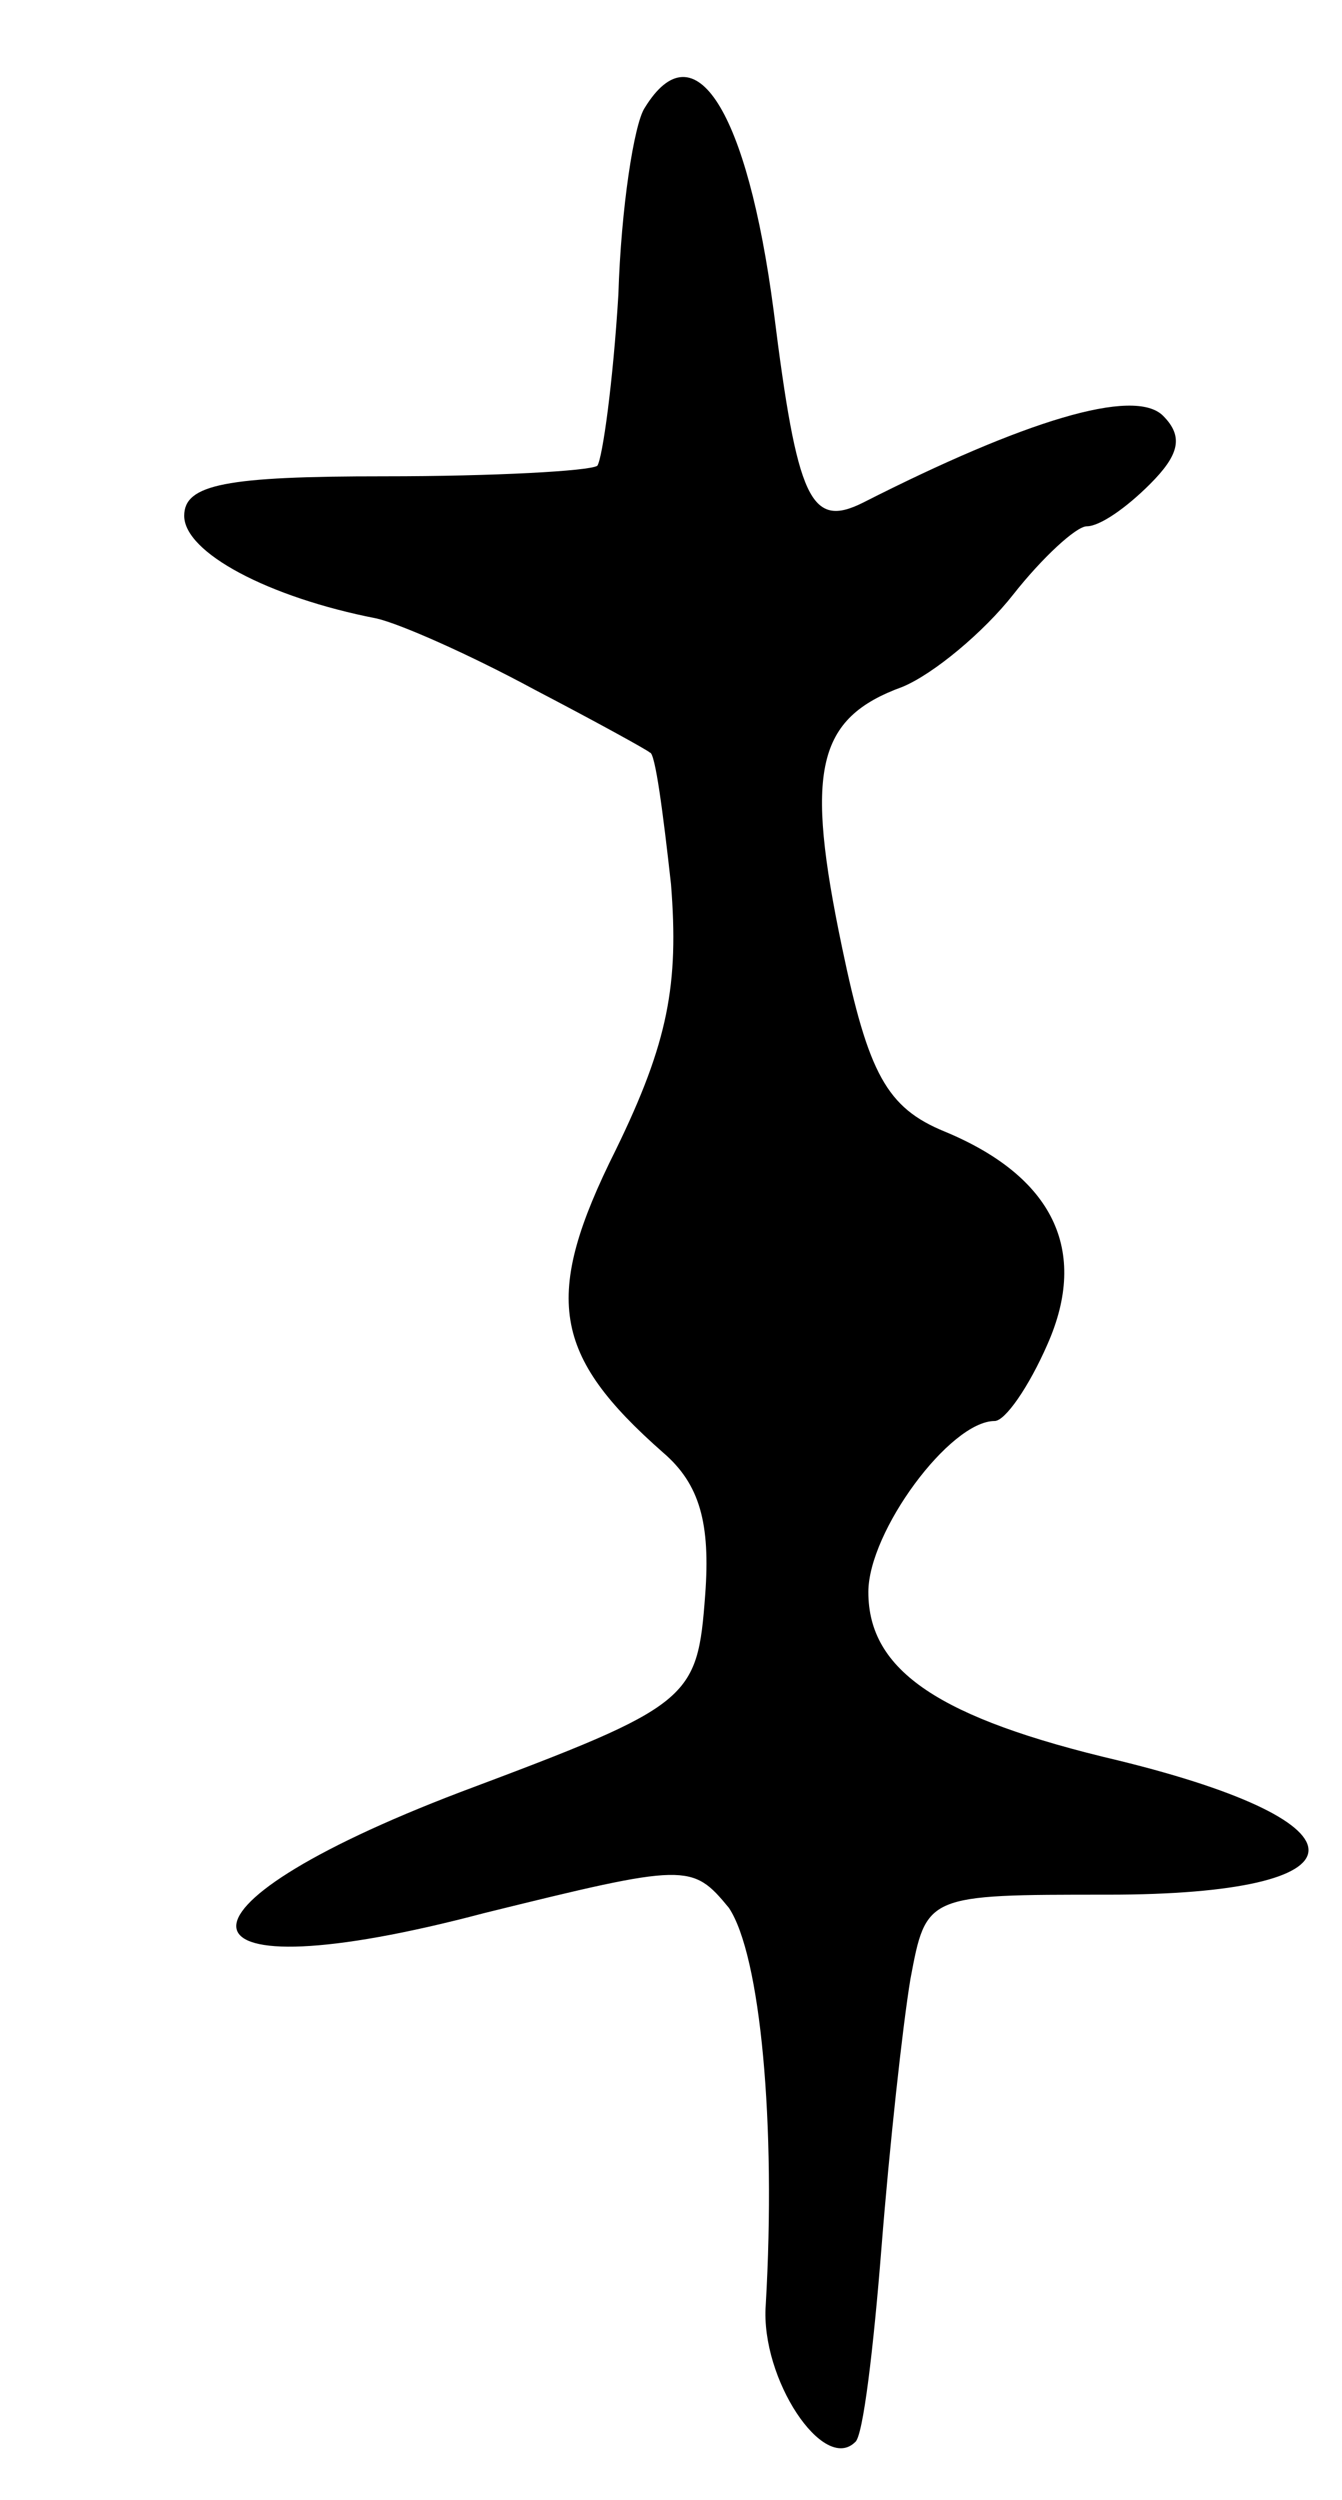 <svg version="1.0" xmlns="http://www.w3.org/2000/svg"
 width="51pt" height="95pt" viewBox="0 0 51 95"
 preserveAspectRatio="xMidYMid meet">
<g transform="translate(0,95) scale(0.1,-0.1)"
fill="#000000" stroke="none">
<path d="M245 909 c-4 -6 -9 -38 -10 -71 -2 -33 -6 -62 -8 -65 -3 -2 -39 -4
-81 -4 -60 0 -76 -3 -76 -15 0 -14 32 -31 73 -39 9 -2 36 -14 60 -27 23 -12
43 -23 44 -24 2 0 5 -23 8 -50 3 -38 -1 -60 -21 -101 -28 -56 -24 -78 18 -115
14 -12 18 -27 16 -54 -3 -40 -5 -42 -93 -75 -118 -45 -112 -78 9 -46 77 19 79
19 93 2 12 -18 18 -82 14 -151 -2 -28 22 -64 34 -52 3 2 7 36 10 74 3 38 8 84
11 102 6 32 6 32 75 32 100 0 102 27 4 51 -68 16 -95 34 -95 64 0 23 31 65 48
65 4 0 13 13 20 29 16 36 2 64 -39 81 -22 9 -29 22 -39 70 -14 67 -10 87 23
99 12 5 31 21 42 35 11 14 24 26 28 26 5 0 15 7 24 16 11 11 13 18 5 26 -11
11 -53 -2 -114 -33 -20 -10 -25 1 -34 73 -10 76 -30 108 -49 77z"/>
</g>
</svg>
